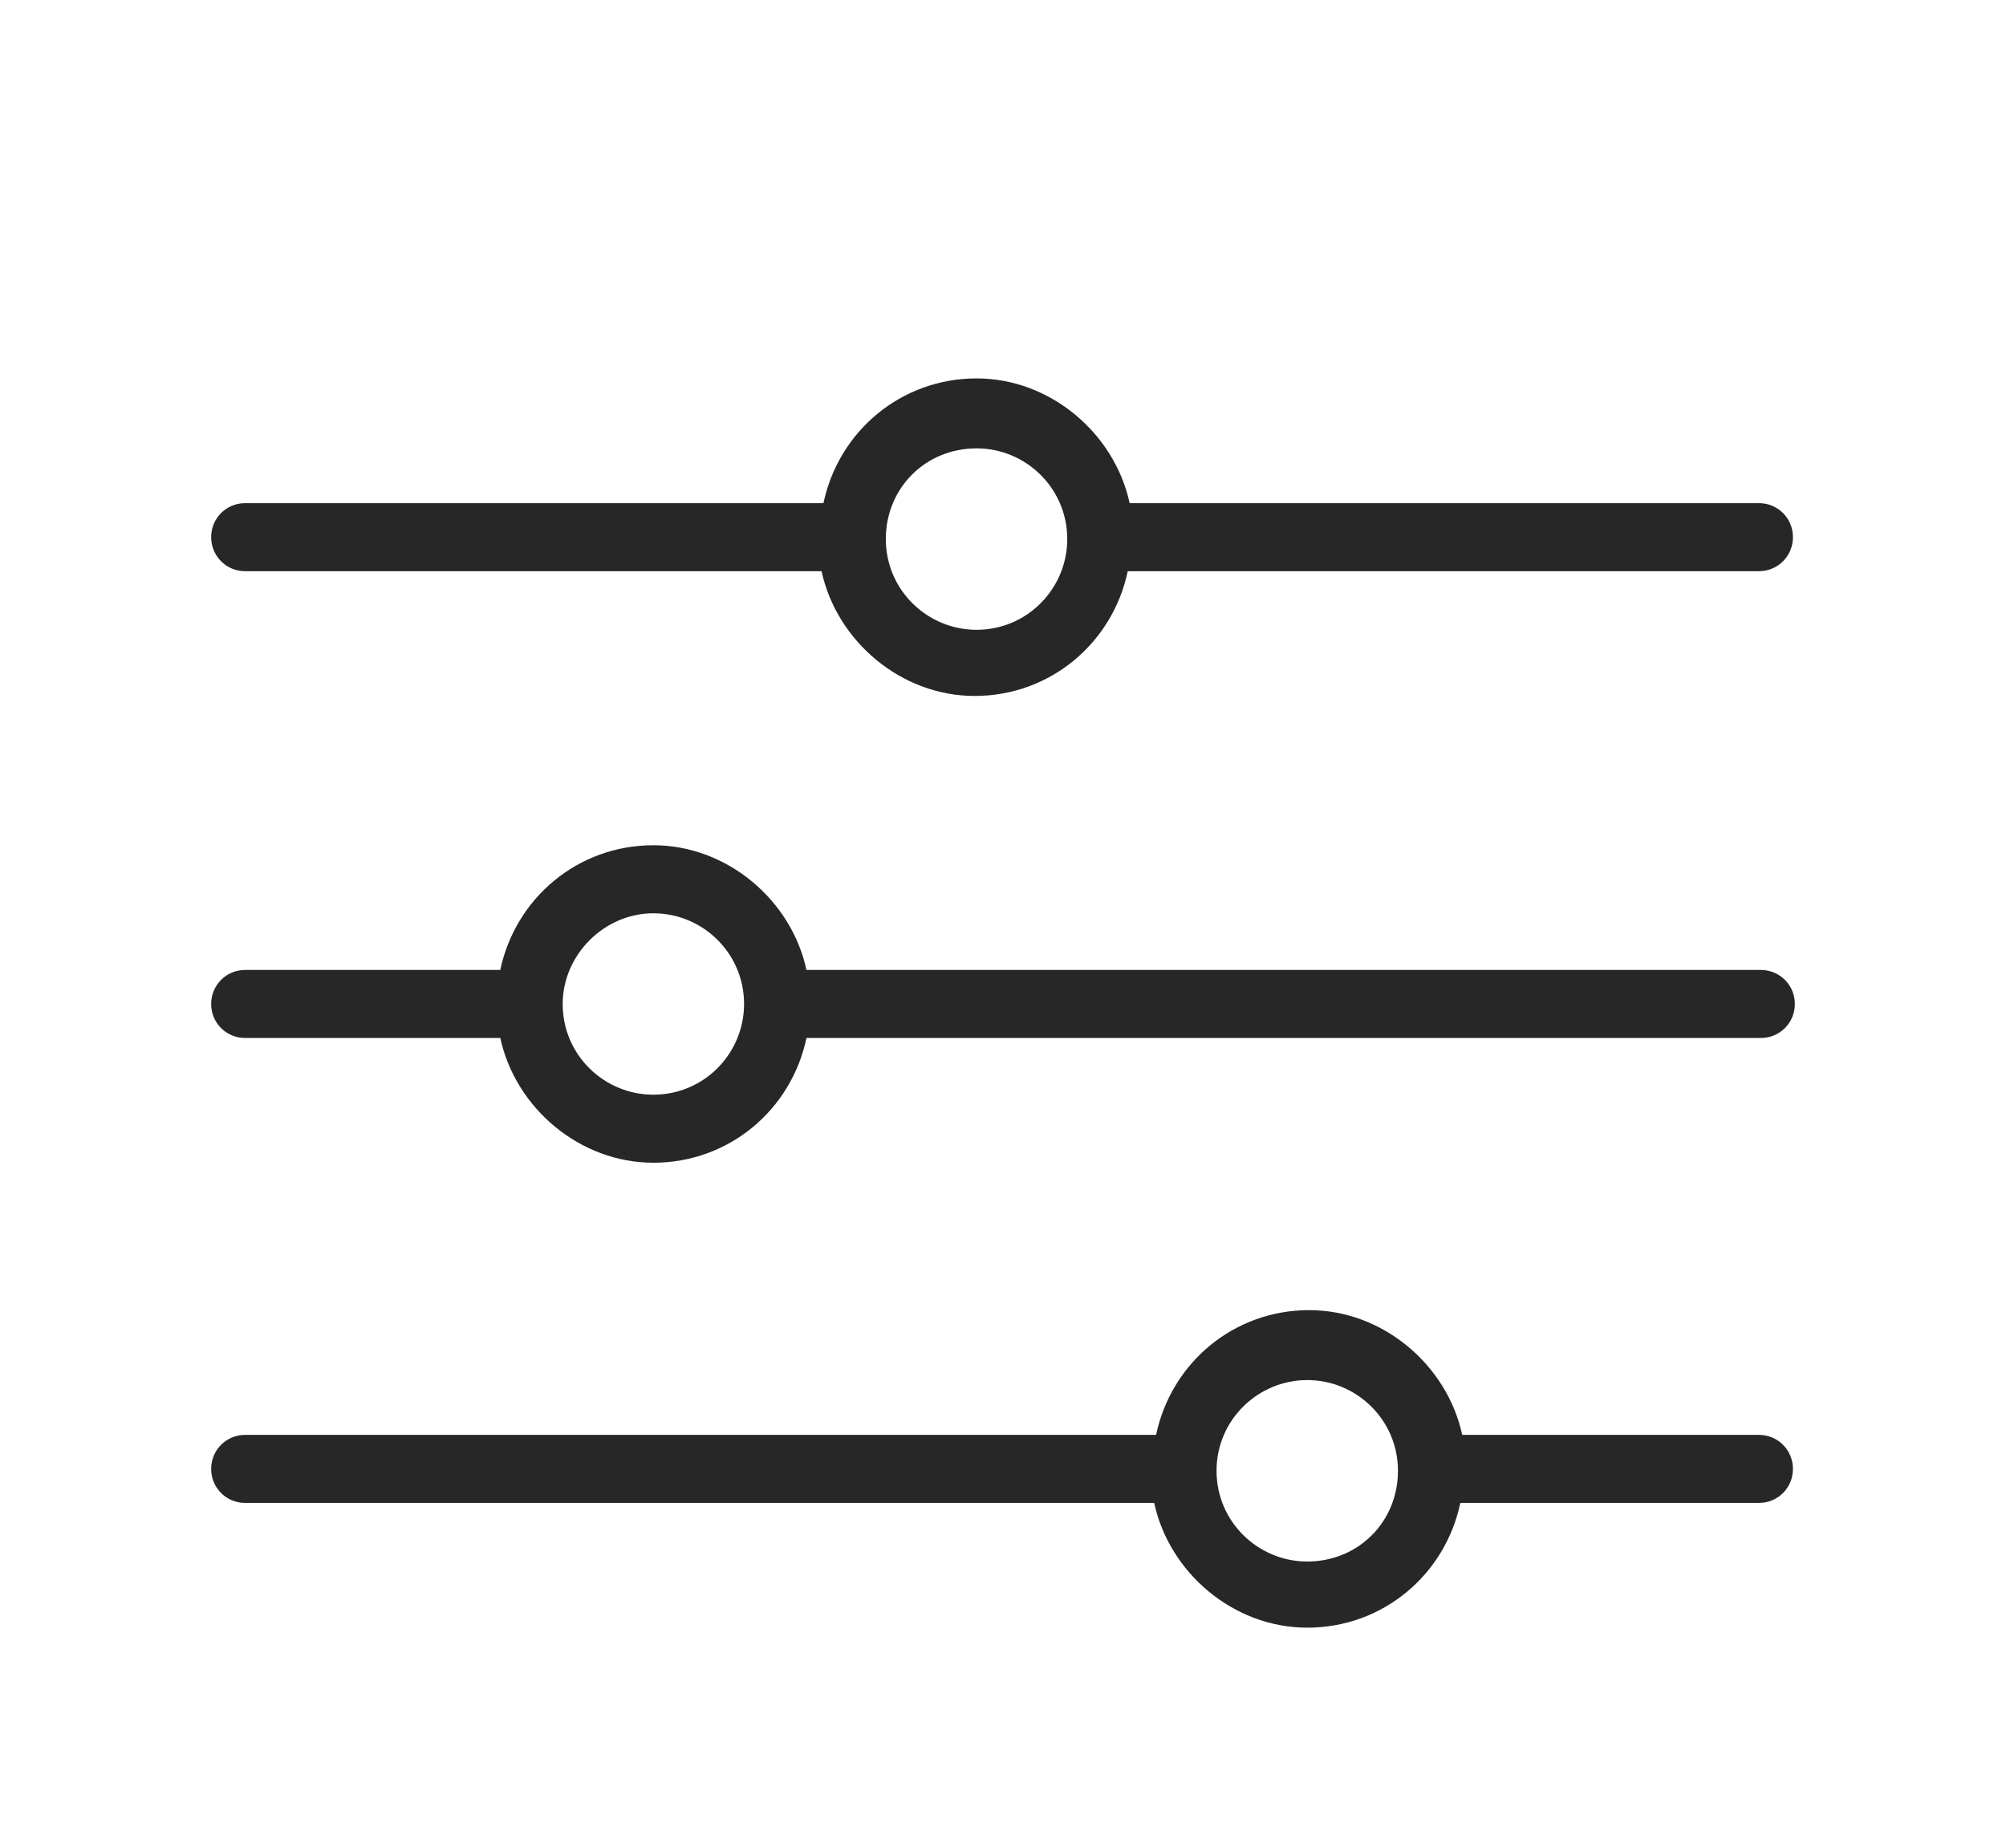 <svg width="38" height="35" viewBox="0 0 38 35" fill="none" xmlns="http://www.w3.org/2000/svg">
<g filter="url(#filter0_d)">
<g clip-path="url(#clip0)">
<path d="M33.32 5.531H21.399C21.112 4.206 19.895 3.168 18.499 3.168C17.067 3.168 15.885 4.171 15.599 5.531H4.644C4.286 5.531 4 5.817 4 6.175C4 6.533 4.286 6.82 4.644 6.82H15.563C15.85 8.144 17.067 9.183 18.463 9.183C19.895 9.183 21.076 8.18 21.363 6.82H33.32C33.678 6.82 33.964 6.533 33.964 6.175C33.964 5.817 33.678 5.531 33.32 5.531ZM18.499 7.93C17.568 7.93 16.78 7.178 16.78 6.211C16.78 5.245 17.532 4.493 18.499 4.493C19.43 4.493 20.217 5.245 20.217 6.211C20.217 7.142 19.465 7.93 18.499 7.93Z" fill="#272727"/>
<path d="M33.356 14.373H15.277C14.991 13.049 13.773 12.011 12.377 12.011C10.945 12.011 9.764 13.013 9.477 14.373H4.644C4.286 14.373 4 14.66 4 15.018C4 15.376 4.286 15.662 4.644 15.662H9.477C9.764 16.987 10.981 18.025 12.377 18.025C13.809 18.025 14.991 17.023 15.277 15.662H33.356C33.714 15.662 34 15.376 34 15.018C34 14.66 33.714 14.373 33.356 14.373ZM12.377 16.736C11.446 16.736 10.659 15.985 10.659 15.018C10.659 14.087 11.446 13.3 12.377 13.3C13.308 13.3 14.095 14.051 14.095 15.018C14.095 15.949 13.344 16.736 12.377 16.736Z" fill="#272727"/>
<path d="M33.32 23.18H27.699C27.413 21.856 26.196 20.817 24.799 20.817C23.367 20.817 22.186 21.82 21.9 23.18H4.644C4.286 23.18 4 23.467 4 23.825C4 24.183 4.286 24.469 4.644 24.469H21.864C22.15 25.794 23.367 26.832 24.764 26.832C26.196 26.832 27.377 25.829 27.663 24.469H33.32C33.678 24.469 33.964 24.183 33.964 23.825C33.964 23.467 33.678 23.18 33.32 23.18ZM24.764 25.579C23.833 25.579 23.045 24.827 23.045 23.86C23.045 22.894 23.833 22.142 24.764 22.142C25.695 22.142 26.482 22.894 26.482 23.86C26.482 24.827 25.73 25.579 24.764 25.579Z" fill="#272727"/>
</g>
</g>
<defs>
<filter id="filter0_d" x="0" y="0" width="38" height="38" filterUnits="userSpaceOnUse" color-interpolation-filters="sRGB">
<feFlood flood-opacity="0" result="BackgroundImageFix"/>
<feColorMatrix in="SourceAlpha" type="matrix" values="0 0 0 0 0 0 0 0 0 0 0 0 0 0 0 0 0 0 127 0"/>
<feOffset dy="4"/>
<feGaussianBlur stdDeviation="2"/>
<feColorMatrix type="matrix" values="0 0 0 0 0 0 0 0 0 0 0 0 0 0 0 0 0 0 0.25 0"/>
<feBlend mode="normal" in2="BackgroundImageFix" result="effect1_dropShadow"/>
<feBlend mode="normal" in="SourceGraphic" in2="effect1_dropShadow" result="shape"/>
</filter>
<clipPath id="clip0">
<rect x="4" width="30" height="30" fill="white"/>
</clipPath>
</defs>
</svg>
